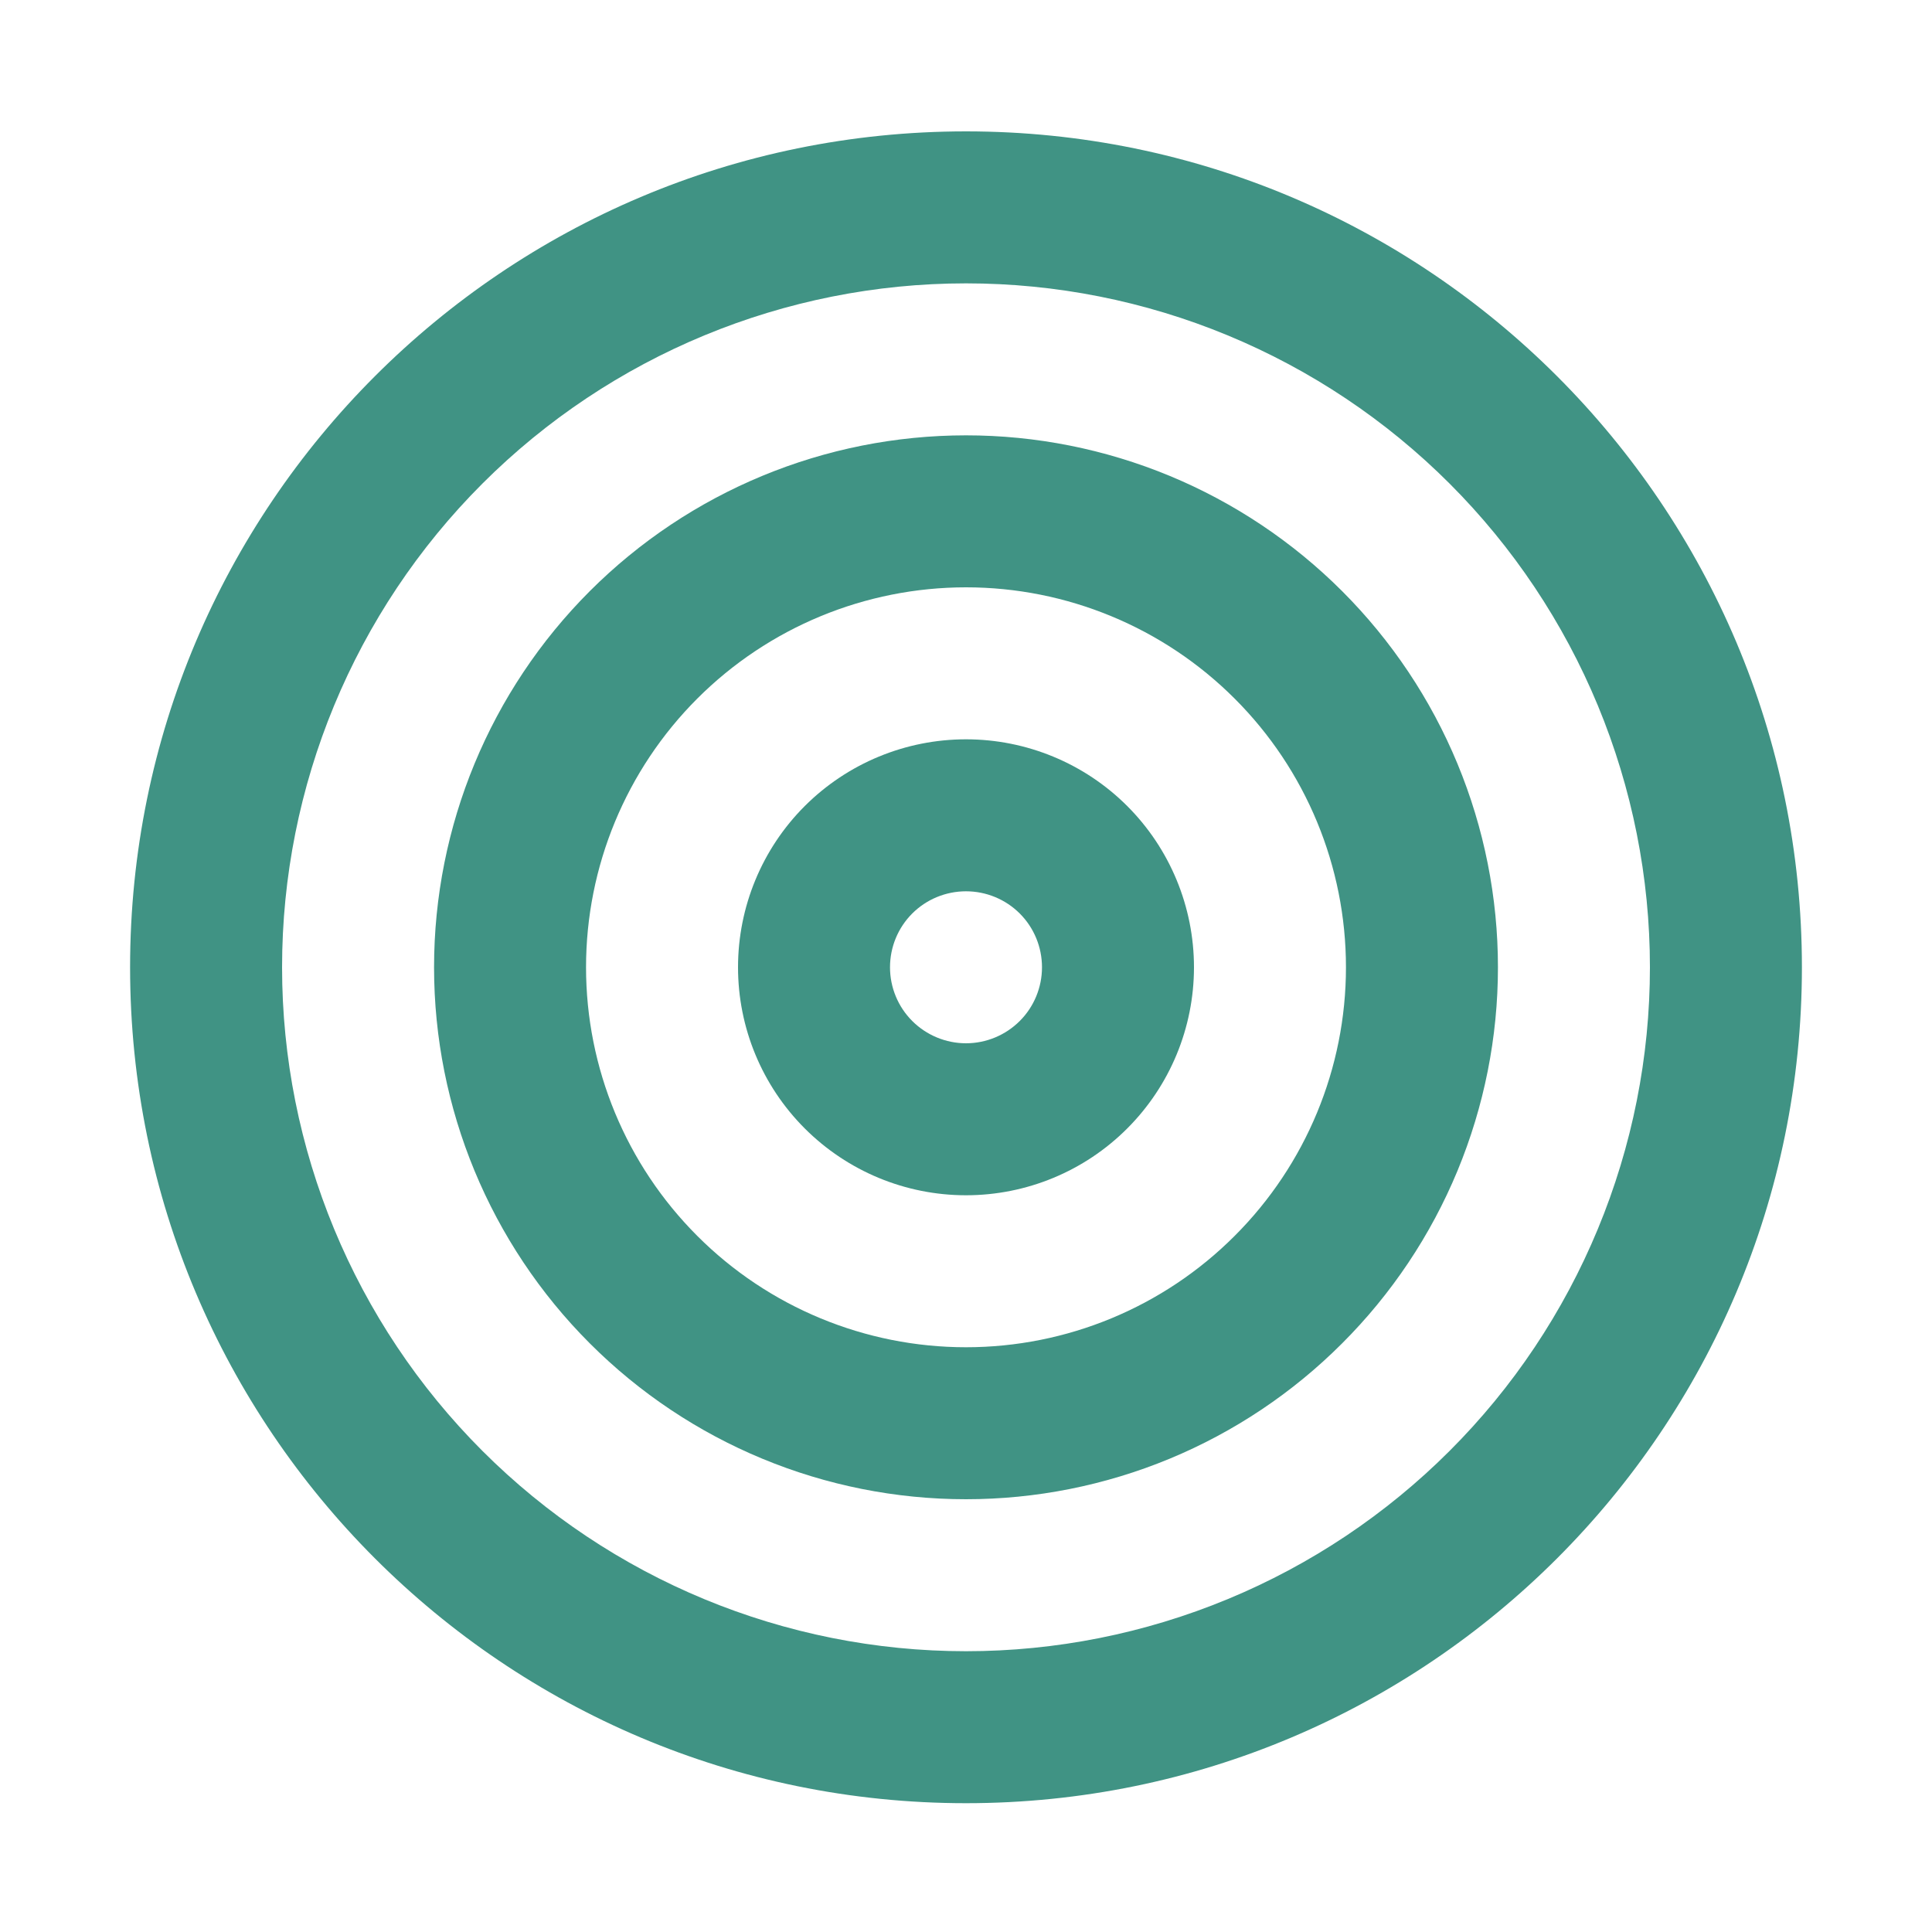 <svg width="24" height="24" viewBox="0 0 24 24" fill="none" xmlns="http://www.w3.org/2000/svg">
<path fill-rule="evenodd" clip-rule="evenodd" d="M14.832 12.016C14.832 12.767 14.534 13.487 14.003 14.018C13.472 14.55 12.751 14.848 12 14.848C11.249 14.848 10.529 14.55 9.997 14.018C9.466 13.487 9.168 12.767 9.168 12.016C9.168 11.265 9.466 10.544 9.997 10.013C10.529 9.482 11.249 9.184 12 9.184C12.751 9.184 13.472 9.482 14.003 10.013C14.534 10.544 14.832 11.265 14.832 12.016ZM12.944 12.016C12.944 12.266 12.845 12.506 12.668 12.683C12.491 12.86 12.25 12.96 12 12.96C11.75 12.96 11.509 12.86 11.332 12.683C11.155 12.506 11.056 12.266 11.056 12.016C11.056 11.765 11.155 11.525 11.332 11.348C11.509 11.171 11.75 11.072 12 11.072C12.25 11.072 12.491 11.171 12.668 11.348C12.845 11.525 12.944 11.765 12.944 12.016Z" fill="#409384"/>
<path fill-rule="evenodd" clip-rule="evenodd" d="M12 18.624C12.867 18.624 13.727 18.453 14.529 18.121C15.33 17.789 16.059 17.302 16.672 16.688C17.286 16.075 17.773 15.346 18.105 14.545C18.437 13.743 18.608 12.884 18.608 12.016C18.608 11.148 18.437 10.289 18.105 9.487C17.773 8.685 17.286 7.957 16.672 7.343C16.059 6.73 15.33 6.243 14.529 5.911C13.727 5.579 12.867 5.408 12 5.408C10.247 5.408 8.566 6.104 7.327 7.343C6.088 8.582 5.392 10.263 5.392 12.016C5.392 13.768 6.088 15.449 7.327 16.688C8.566 17.928 10.247 18.624 12 18.624ZM12 16.736C13.252 16.736 14.452 16.239 15.337 15.353C16.223 14.468 16.72 13.268 16.72 12.016C16.72 10.764 16.223 9.563 15.337 8.678C14.452 7.793 13.252 7.296 12 7.296C10.748 7.296 9.547 7.793 8.662 8.678C7.777 9.563 7.28 10.764 7.28 12.016C7.28 13.268 7.777 14.468 8.662 15.353C9.547 16.239 10.748 16.736 12 16.736Z" fill="#409384"/>
<path fill-rule="evenodd" clip-rule="evenodd" d="M12 22.4C17.735 22.4 22.384 17.751 22.384 12.016C22.384 6.281 17.735 1.632 12 1.632C6.265 1.632 1.616 6.281 1.616 12.016C1.616 17.751 6.265 22.4 12 22.4ZM12 20.512C13.116 20.512 14.22 20.292 15.251 19.865C16.282 19.438 17.219 18.812 18.008 18.023C18.797 17.235 19.422 16.298 19.849 15.267C20.276 14.236 20.496 13.132 20.496 12.016C20.496 10.9 20.276 9.795 19.849 8.764C19.422 7.734 18.797 6.797 18.008 6.008C17.219 5.219 16.282 4.593 15.251 4.166C14.22 3.739 13.116 3.52 12 3.52C9.747 3.52 7.586 4.415 5.992 6.008C4.399 7.601 3.504 9.762 3.504 12.016C3.504 14.269 4.399 16.43 5.992 18.023C7.586 19.617 9.747 20.512 12 20.512Z" fill="#409384"/>
</svg>

